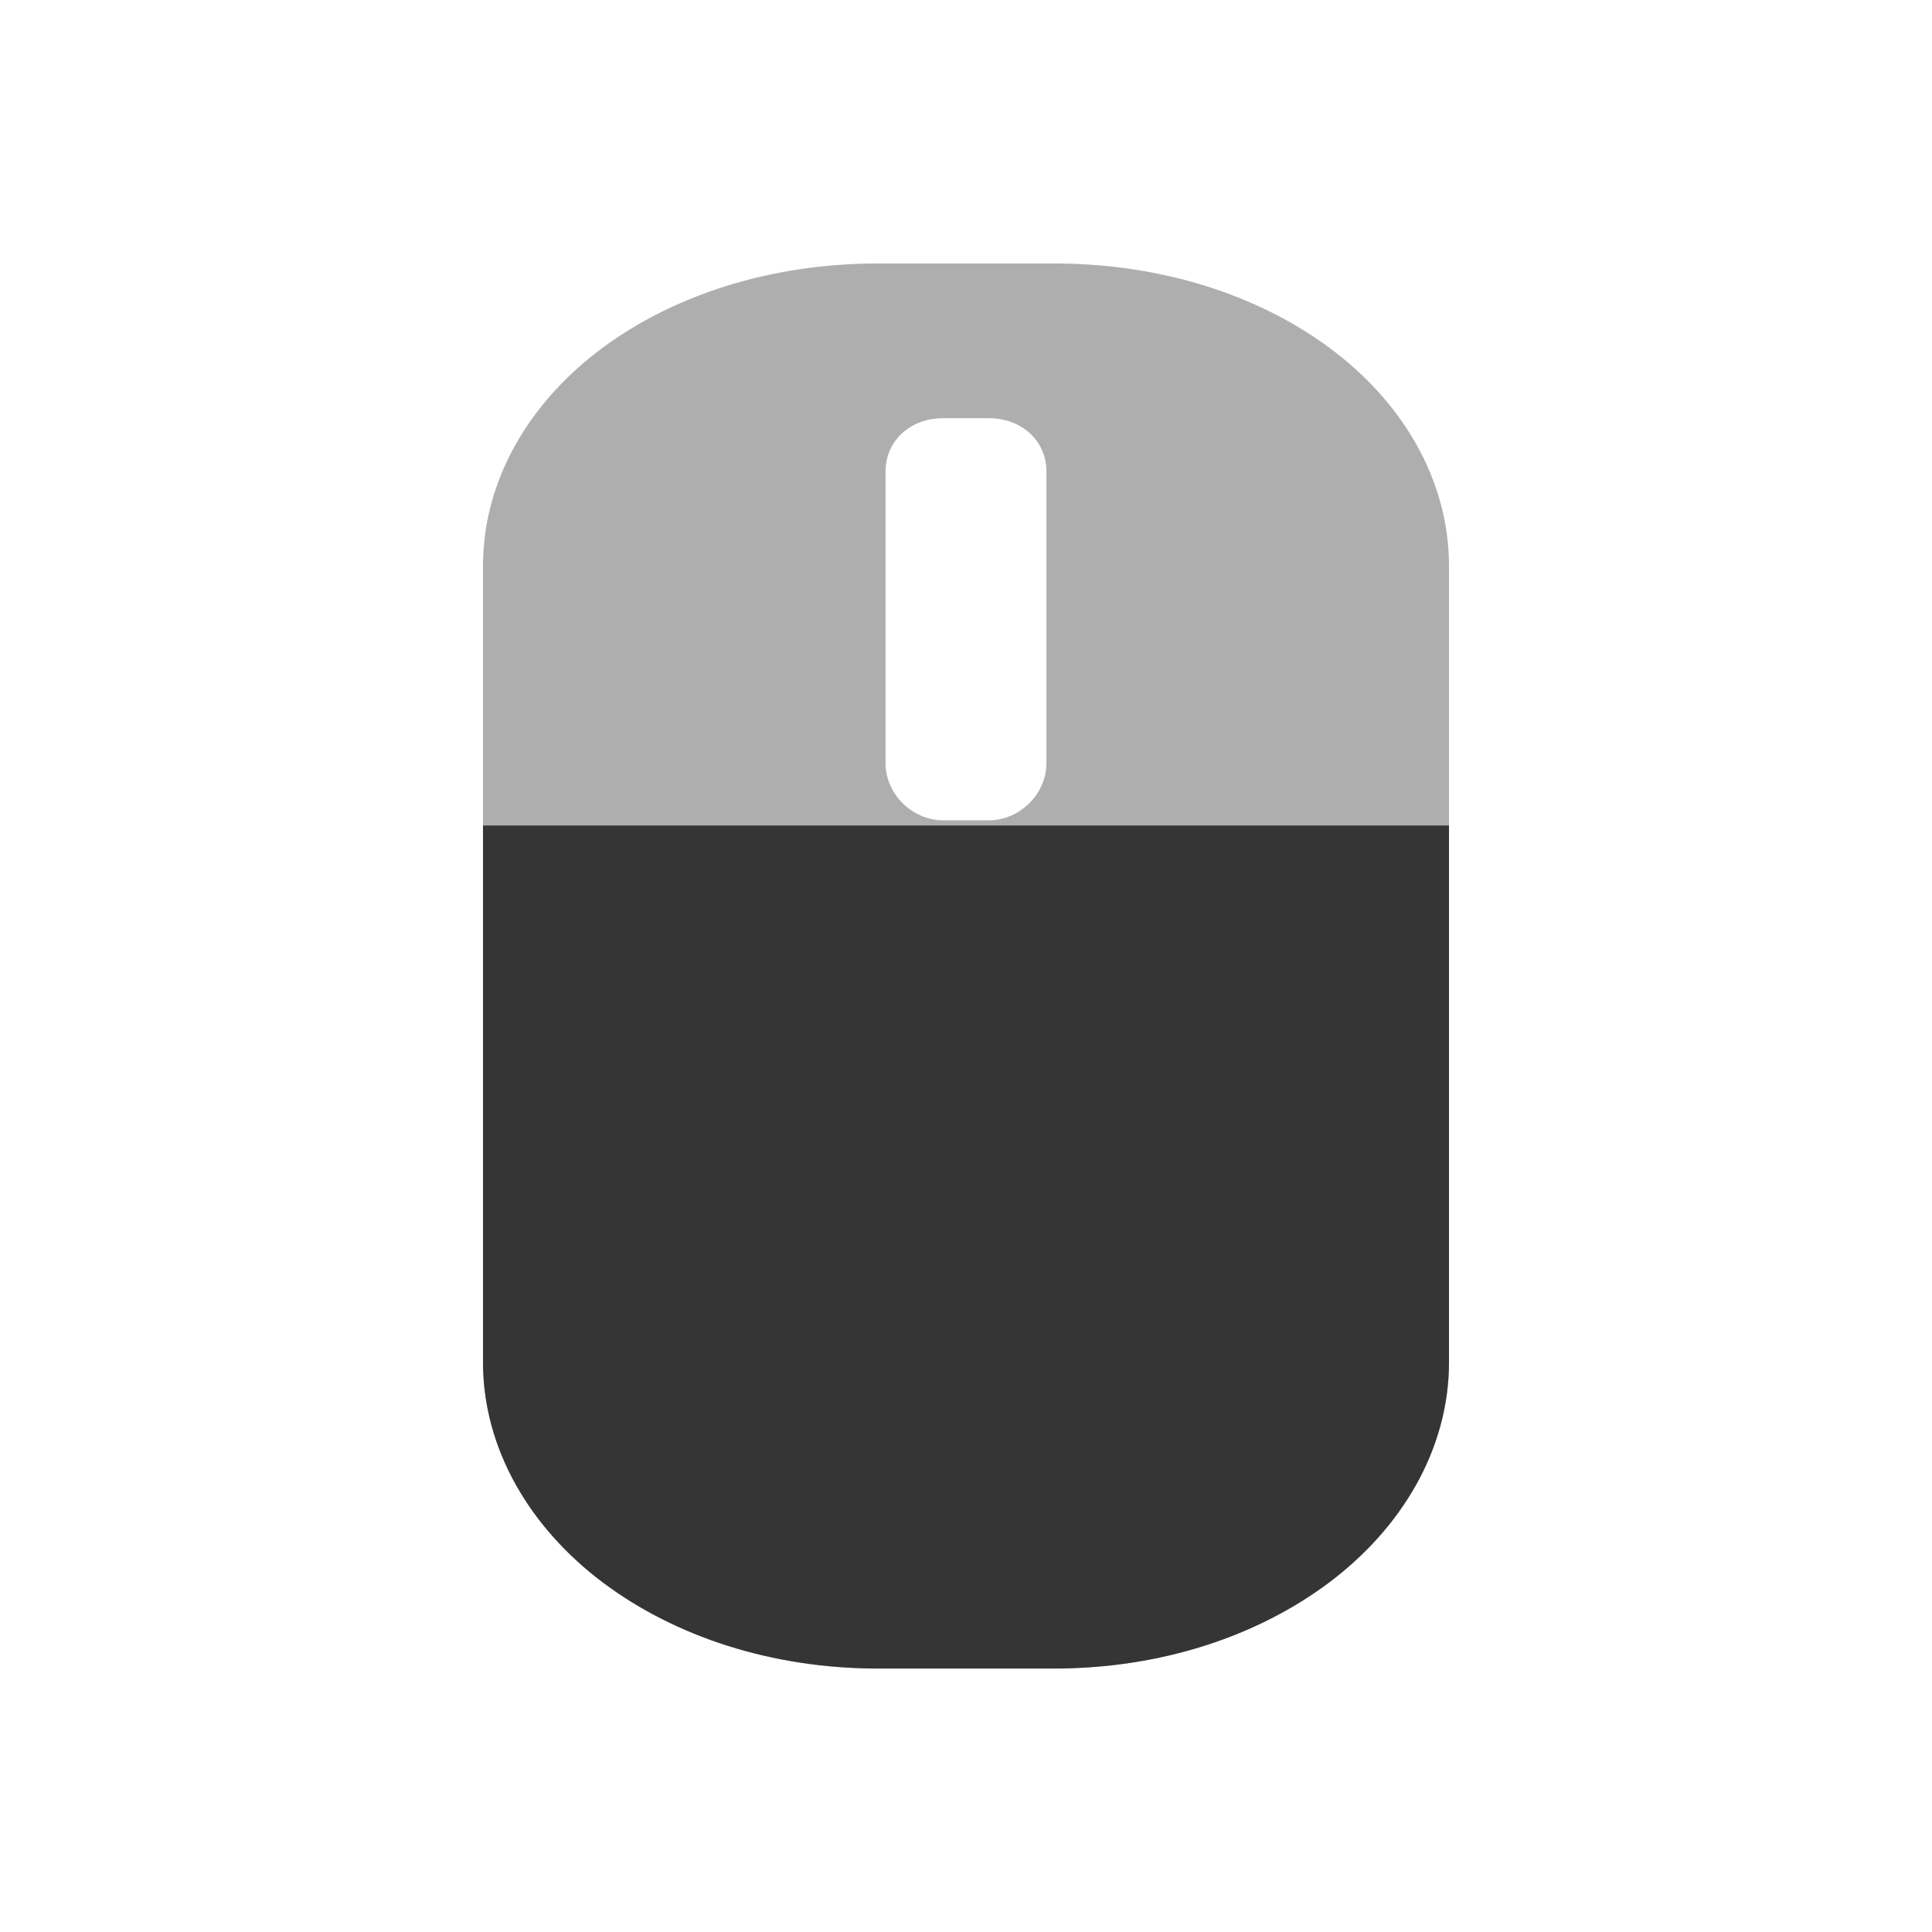 <?xml version="1.0" encoding="UTF-8" standalone="no"?>
<svg
   xmlns:dc="http://purl.org/dc/elements/1.1/"
   xmlns:cc="http://creativecommons.org/ns#"
   xmlns:rdf="http://www.w3.org/1999/02/22-rdf-syntax-ns#"
   xmlns:svg="http://www.w3.org/2000/svg"
   xmlns="http://www.w3.org/2000/svg"
   xmlns:sodipodi="http://sodipodi.sourceforge.net/DTD/sodipodi-0.dtd"
   xmlns:inkscape="http://www.inkscape.org/namespaces/inkscape"
   width="22"
   height="22"
   viewBox="0 0 22 22"
   id="svg2"
   version="1.1"
   inkscape:version="0.91 r"
   sodipodi:docname="gpm-mouse-060.svg">
  <sodipodi:namedview
     pagecolor="#ffffff"
     bordercolor="#666666"
     borderopacity="1"
     objecttolerance="10"
     gridtolerance="10"
     guidetolerance="10"
     inkscape:pageopacity="0"
     inkscape:pageshadow="2"
     inkscape:window-width="1366"
     inkscape:window-height="747"
     id="namedview30"
     showgrid="false"
     showguides="true"
     inkscape:guide-bbox="true"
     inkscape:zoom="20.85965"
     inkscape:cx="20.859803"
     inkscape:cy="6.7518811"
     inkscape:window-x="0"
     inkscape:window-y="21"
     inkscape:window-maximized="1"
     inkscape:current-layer="svg2" />
  <defs
     id="defs4">
    <filter
       id="0"
       filterUnits="objectBoundingBox"
       x="0"
       y="0"
       width="16"
       height="16">
      <feColorMatrix
         type="matrix"
         in="SourceGraphic"
         values="0 0 0 0 1 0 0 0 0 1 0 0 0 0 1 0 0 0 1 0"
         id="feColorMatrix7" />
    </filter>
    <mask
       id="1">
      <g
         id="g10"
         style="filter:url(#0)">
        <rect
           width="16"
           height="16"
           id="rect12"
           x="0"
           y="0"
           style="fill-opacity:0.302" />
      </g>
    </mask>
    <clipPath
       id="2">
      <rect
         width="16"
         height="16"
         id="rect15"
         x="0"
         y="0" />
    </clipPath>
    <g
       id="3"
       clip-path="url(#2)">
      <path
         d="m 12.5,5.334 0,3.33"
         transform="matrix(0.727,0,0,0.727,-1.091,-0.727)"
         id="path18"
         inkscape:connector-curvature="0"
         style="fill:none;stroke:#de372c;stroke-width:2;stroke-linecap:round" />
      <path
         d="m -16.453,8.251 8.905,0 c 1.268,0 2.299,1.477 2.299,3.298 l 0,1.901 c 0,1.821 -1.031,3.298 -2.299,3.298 l -8.905,0 c -1.268,0 -2.299,-1.477 -2.299,-3.298 l 0,-1.901 c 0,-1.821 1.031,-3.298 2.299,-3.298 z"
         transform="matrix(0,-0.727,0.727,0,-1.091,-0.727)"
         id="path20"
         inkscape:connector-curvature="0"
         style="fill:none;stroke:#de372c;stroke-width:0.5;stroke-linecap:round" />
    </g>
    <filter
       height="16"
       width="16"
       y="0"
       x="0"
       filterUnits="objectBoundingBox"
       id="0-0">
      <feColorMatrix
         id="feColorMatrix7-7"
         values="0 0 0 0 1 0 0 0 0 1 0 0 0 0 1 0 0 0 1 0"
         in="SourceGraphic"
         type="matrix" />
    </filter>
    <mask
       id="1-8">
      <g
         style="filter:url(#0-0)"
         id="g10-8"
         filter="url(#0)">
        <rect
           id="rect12-8"
           fill-opacity="0.302"
           height="16"
           width="16" />
      </g>
    </mask>
    <clipPath
       id="2-8">
      <rect
         id="rect15-1"
         height="16"
         width="16" />
    </clipPath>
    <g
       clip-path="url(#2-8)"
       id="3-7">
      <path
         id="path18-3"
         stroke-width="2"
         stroke-linecap="round"
         stroke="#de372c"
         fill="none"
         transform="matrix(0.727,0,0,0.727,-1.091,-0.727)"
         d="M 12.5 5.334 L 12.5 8.665 " />
      <path
         id="path20-0"
         stroke-width="0.5"
         stroke-linecap="round"
         stroke="#de372c"
         fill="none"
         transform="matrix(0,-0.727,0.727,0,-1.091,-0.727)"
         d="M -16.453 8.251 L -7.547 8.251 C -6.28 8.251 -5.249 9.729 -5.249 11.549 L -5.249 13.451 C -5.249 15.271 -6.28 16.749 -7.547 16.749 L -16.453 16.749 C -17.72 16.749 -18.751 15.271 -18.751 13.451 L -18.751 11.549 C -18.751 9.729 -17.72 8.251 -16.453 8.251 Z " />
    </g>
    <filter
       height="16"
       width="16"
       y="0"
       x="0"
       filterUnits="objectBoundingBox"
       id="0-92">
      <feColorMatrix
         id="feColorMatrix7-83"
         values="0 0 0 0 1 0 0 0 0 1 0 0 0 0 1 0 0 0 1 0"
         in="SourceGraphic"
         type="matrix" />
    </filter>
    <mask
       id="1-4">
      <g
         style="filter:url(#0-92)"
         id="g10-44">
        <rect
           style="fill-opacity:0.302"
           y="0"
           x="0"
           id="rect12-25"
           height="16"
           width="16" />
      </g>
    </mask>
    <clipPath
       id="2-1">
      <rect
         y="0"
         x="0"
         id="rect15-8"
         height="16"
         width="16" />
    </clipPath>
    <g
       clip-path="url(#2-1)"
       id="3-70">
      <path
         style="fill:none;stroke:#de372c;stroke-width:2;stroke-linecap:round"
         inkscape:connector-curvature="0"
         id="path18-8"
         transform="matrix(0.727,0,0,0.727,-1.091,-0.727)"
         d="m 12.5,5.334 0,3.33" />
      <path
         style="fill:none;stroke:#de372c;stroke-width:0.5;stroke-linecap:round"
         inkscape:connector-curvature="0"
         id="path20-8"
         transform="matrix(0,-0.727,0.727,0,-1.091,-0.727)"
         d="m -16.453,8.251 8.905,0 c 1.268,0 2.299,1.477 2.299,3.298 l 0,1.901 c 0,1.821 -1.031,3.298 -2.299,3.298 l -8.905,0 c -1.268,0 -2.299,-1.477 -2.299,-3.298 l 0,-1.901 c 0,-1.821 1.031,-3.298 2.299,-3.298 z" />
    </g>
    <filter
       id="0-6"
       filterUnits="objectBoundingBox"
       x="0"
       y="0"
       width="16"
       height="16">
      <feColorMatrix
         type="matrix"
         in="SourceGraphic"
         values="0 0 0 0 1 0 0 0 0 1 0 0 0 0 1 0 0 0 1 0"
         id="feColorMatrix7-8" />
    </filter>
    <mask
       id="1-11">
      <g
         id="g10-4"
         style="filter:url(#0-6)">
        <rect
           width="16"
           height="16"
           id="rect12-5"
           x="0"
           y="0"
           style="fill-opacity:0.302" />
      </g>
    </mask>
    <clipPath
       id="2-3">
      <rect
         width="16"
         height="16"
         id="rect15-1-9"
         x="0"
         y="0" />
    </clipPath>
    <g
       id="3-8"
       clip-path="url(#2-3)">
      <path
         d="m 12.5,5.334 0,3.33"
         transform="matrix(0.727,0,0,0.727,-1.091,-0.727)"
         id="path18-4"
         inkscape:connector-curvature="0"
         style="fill:none;stroke:#de372c;stroke-width:2;stroke-linecap:round" />
      <path
         d="m -16.453,8.251 8.905,0 c 1.268,0 2.299,1.477 2.299,3.298 l 0,1.901 c 0,1.821 -1.031,3.298 -2.299,3.298 l -8.905,0 c -1.268,0 -2.299,-1.477 -2.299,-3.298 l 0,-1.901 c 0,-1.821 1.031,-3.298 2.299,-3.298 z"
         transform="matrix(0,-0.727,0.727,0,-1.091,-0.727)"
         id="path20-9"
         inkscape:connector-curvature="0"
         style="fill:none;stroke:#de372c;stroke-width:0.5;stroke-linecap:round" />
    </g>
    <filter
       height="16"
       width="16"
       y="0"
       x="0"
       filterUnits="objectBoundingBox"
       id="0-4">
      <feColorMatrix
         id="feColorMatrix7-2"
         values="0 0 0 0 1 0 0 0 0 1 0 0 0 0 1 0 0 0 1 0"
         in="SourceGraphic"
         type="matrix" />
    </filter>
    <mask
       id="1-7">
      <g
         style="filter:url(#0-4)"
         id="g10-13">
        <rect
           style="fill-opacity:0.302"
           y="0"
           x="0"
           id="rect12-2"
           height="16"
           width="16" />
      </g>
    </mask>
    <clipPath
       id="2-7">
      <rect
         y="0"
         x="0"
         id="rect15-97"
         height="16"
         width="16" />
    </clipPath>
    <g
       clip-path="url(#2-7)"
       id="3-1">
      <path
         style="fill:none;stroke:#de372c;stroke-width:2;stroke-linecap:round"
         inkscape:connector-curvature="0"
         id="path18-1"
         transform="matrix(0.727,0,0,0.727,-1.091,-0.727)"
         d="m 12.5,5.334 0,3.33" />
      <path
         style="fill:none;stroke:#de372c;stroke-width:0.5;stroke-linecap:round"
         inkscape:connector-curvature="0"
         id="path20-1"
         transform="matrix(0,-0.727,0.727,0,-1.091,-0.727)"
         d="m -16.453,8.251 8.905,0 c 1.268,0 2.299,1.477 2.299,3.298 l 0,1.901 c 0,1.821 -1.031,3.298 -2.299,3.298 l -8.905,0 c -1.268,0 -2.299,-1.477 -2.299,-3.298 l 0,-1.901 c 0,-1.821 1.031,-3.298 2.299,-3.298 z" />
    </g>
    <filter
       id="0-9"
       filterUnits="objectBoundingBox"
       x="0"
       y="0"
       width="16"
       height="16">
      <feColorMatrix
         type="matrix"
         in="SourceGraphic"
         values="0 0 0 0 1 0 0 0 0 1 0 0 0 0 1 0 0 0 1 0"
         id="feColorMatrix7-4" />
    </filter>
    <mask
       id="1-1">
      <g
         id="g10-1"
         style="filter:url(#0-9)">
        <rect
           width="16"
           height="16"
           id="rect12-3"
           x="0"
           y="0"
           style="fill-opacity:0.302" />
      </g>
    </mask>
    <clipPath
       id="2-9">
      <rect
         width="16"
         height="16"
         id="rect15-9"
         x="0"
         y="0" />
    </clipPath>
    <g
       id="3-4"
       clip-path="url(#2-9)">
      <path
         d="m 12.5,5.334 0,3.33"
         transform="matrix(0.727,0,0,0.727,-1.091,-0.727)"
         id="path18-2"
         inkscape:connector-curvature="0"
         style="fill:none;stroke:#de372c;stroke-width:2;stroke-linecap:round" />
      <path
         d="m -16.453,8.251 8.905,0 c 1.268,0 2.299,1.477 2.299,3.298 l 0,1.901 c 0,1.821 -1.031,3.298 -2.299,3.298 l -8.905,0 c -1.268,0 -2.299,-1.477 -2.299,-3.298 l 0,-1.901 c 0,-1.821 1.031,-3.298 2.299,-3.298 z"
         transform="matrix(0,-0.727,0.727,0,-1.091,-0.727)"
         id="path20-2"
         inkscape:connector-curvature="0"
         style="fill:none;stroke:#de372c;stroke-width:0.5;stroke-linecap:round" />
    </g>
    <filter
       id="0-97"
       filterUnits="objectBoundingBox"
       x="0"
       y="0"
       width="16"
       height="16">
      <feColorMatrix
         type="matrix"
         in="SourceGraphic"
         values="0 0 0 0 1 0 0 0 0 1 0 0 0 0 1 0 0 0 1 0"
         id="feColorMatrix7-0" />
    </filter>
    <mask
       id="1-5">
      <g
         id="g10-9"
         style="filter:url(#0-97)">
        <rect
           width="16"
           height="16"
           id="rect12-6"
           x="0"
           y="0"
           style="fill-opacity:0.302" />
      </g>
    </mask>
    <clipPath
       id="2-6">
      <rect
         width="16"
         height="16"
         id="rect15-4"
         x="0"
         y="0" />
    </clipPath>
    <g
       id="3-6"
       clip-path="url(#2-6)">
      <path
         d="m 12.5,5.334 0,3.33"
         transform="matrix(0.727,0,0,0.727,-1.091,-0.727)"
         id="path18-9"
         inkscape:connector-curvature="0"
         style="fill:none;stroke:#de372c;stroke-width:2;stroke-linecap:round" />
      <path
         d="m -16.453,8.251 8.905,0 c 1.268,0 2.299,1.477 2.299,3.298 l 0,1.901 c 0,1.821 -1.031,3.298 -2.299,3.298 l -8.905,0 c -1.268,0 -2.299,-1.477 -2.299,-3.298 l 0,-1.901 c 0,-1.821 1.031,-3.298 2.299,-3.298 z"
         transform="matrix(0,-0.727,0.727,0,-1.091,-0.727)"
         id="path20-4"
         inkscape:connector-curvature="0"
         style="fill:none;stroke:#de372c;stroke-width:0.5;stroke-linecap:round" />
    </g>
  </defs>
  <g
     id="g4211">
    <path
       style="color:#000000;font-style:normal;font-variant:normal;font-weight:normal;font-stretch:normal;font-size:medium;line-height:normal;font-family:sans-serif;text-indent:0;text-align:start;text-decoration:none;text-decoration-line:none;text-decoration-style:solid;text-decoration-color:#000000;letter-spacing:normal;word-spacing:normal;text-transform:none;direction:ltr;block-progression:tb;writing-mode:lr-tb;baseline-shift:baseline;text-anchor:start;white-space:normal;clip-rule:nonzero;display:inline;overflow:visible;visibility:visible;opacity:0.4;isolation:auto;mix-blend-mode:normal;color-interpolation:sRGB;color-interpolation-filters:linearRGB;solid-color:#000000;solid-opacity:1;fill:#353535;fill-opacity:1;fill-rule:nonzero;stroke:none;stroke-width:0.942;stroke-linecap:round;stroke-linejoin:miter;stroke-miterlimit:4;stroke-dasharray:none;stroke-dashoffset:0;stroke-opacity:1;color-rendering:auto;image-rendering:auto;shape-rendering:auto;text-rendering:auto;enable-background:accumulate"
       d="m 10.002,3 c -1.211,0 -2.311,0.35 -3.133,0.955 C 6.048,4.56 5.5,5.445 5.5,6.447 l 0,9.061 c 0,1.002 0.545,1.896 1.365,2.512 C 7.686,18.636 8.788,19 10.002,19 l 1.996,0 c 1.214,0 2.316,-0.364 3.137,-0.98 C 15.955,17.404 16.5,16.51 16.5,15.508 l 0,-9.061 c 0,-1.002 -0.548,-1.888 -1.369,-2.492 -0.822,-0.605 -1.922,-0.955 -3.133,-0.955 z m 0.738,1.762 0.52,0 c 0.376,0 0.656,0.259 0.656,0.607 l 0,3.322 c 0,0.349 -0.302,0.65 -0.656,0.65 l -0.52,0 c -0.354,0 -0.656,-0.301 -0.656,-0.65 l 0,-3.322 c 0,-0.349 0.28,-0.607 0.656,-0.607 z"
       id="path28-3"
       inkscape:connector-curvature="0"
       sodipodi:nodetypes="ssssssssssssssssssssss" />
    <path
       style="color:#000000;font-style:normal;font-variant:normal;font-weight:normal;font-stretch:normal;font-size:medium;line-height:normal;font-family:sans-serif;text-indent:0;text-align:start;text-decoration:none;text-decoration-line:none;text-decoration-style:solid;text-decoration-color:#000000;letter-spacing:normal;word-spacing:normal;text-transform:none;direction:ltr;block-progression:tb;writing-mode:lr-tb;baseline-shift:baseline;text-anchor:start;white-space:normal;clip-rule:nonzero;display:inline;overflow:visible;visibility:visible;opacity:1;isolation:auto;mix-blend-mode:normal;color-interpolation:sRGB;color-interpolation-filters:linearRGB;solid-color:#000000;solid-opacity:1;fill:#353535;fill-opacity:1;fill-rule:nonzero;stroke:none;stroke-width:0.942;stroke-linecap:round;stroke-linejoin:miter;stroke-miterlimit:4;stroke-dasharray:none;stroke-dashoffset:0;stroke-opacity:1;color-rendering:auto;image-rendering:auto;shape-rendering:auto;text-rendering:auto;enable-background:accumulate"
       d="m 5.5,9.4 0,6.108 c 0,1.002 0.545,1.896 1.365,2.512 C 7.686,18.636 8.788,19 10.002,19 l 1.996,0 c 1.214,0 2.316,-0.364 3.137,-0.98 C 15.955,17.404 16.5,16.51 16.5,15.508 L 16.5,9.4 Z"
       id="path28-4"
       inkscape:connector-curvature="0"
       sodipodi:nodetypes="csssssscc" />
  </g>
</svg>
